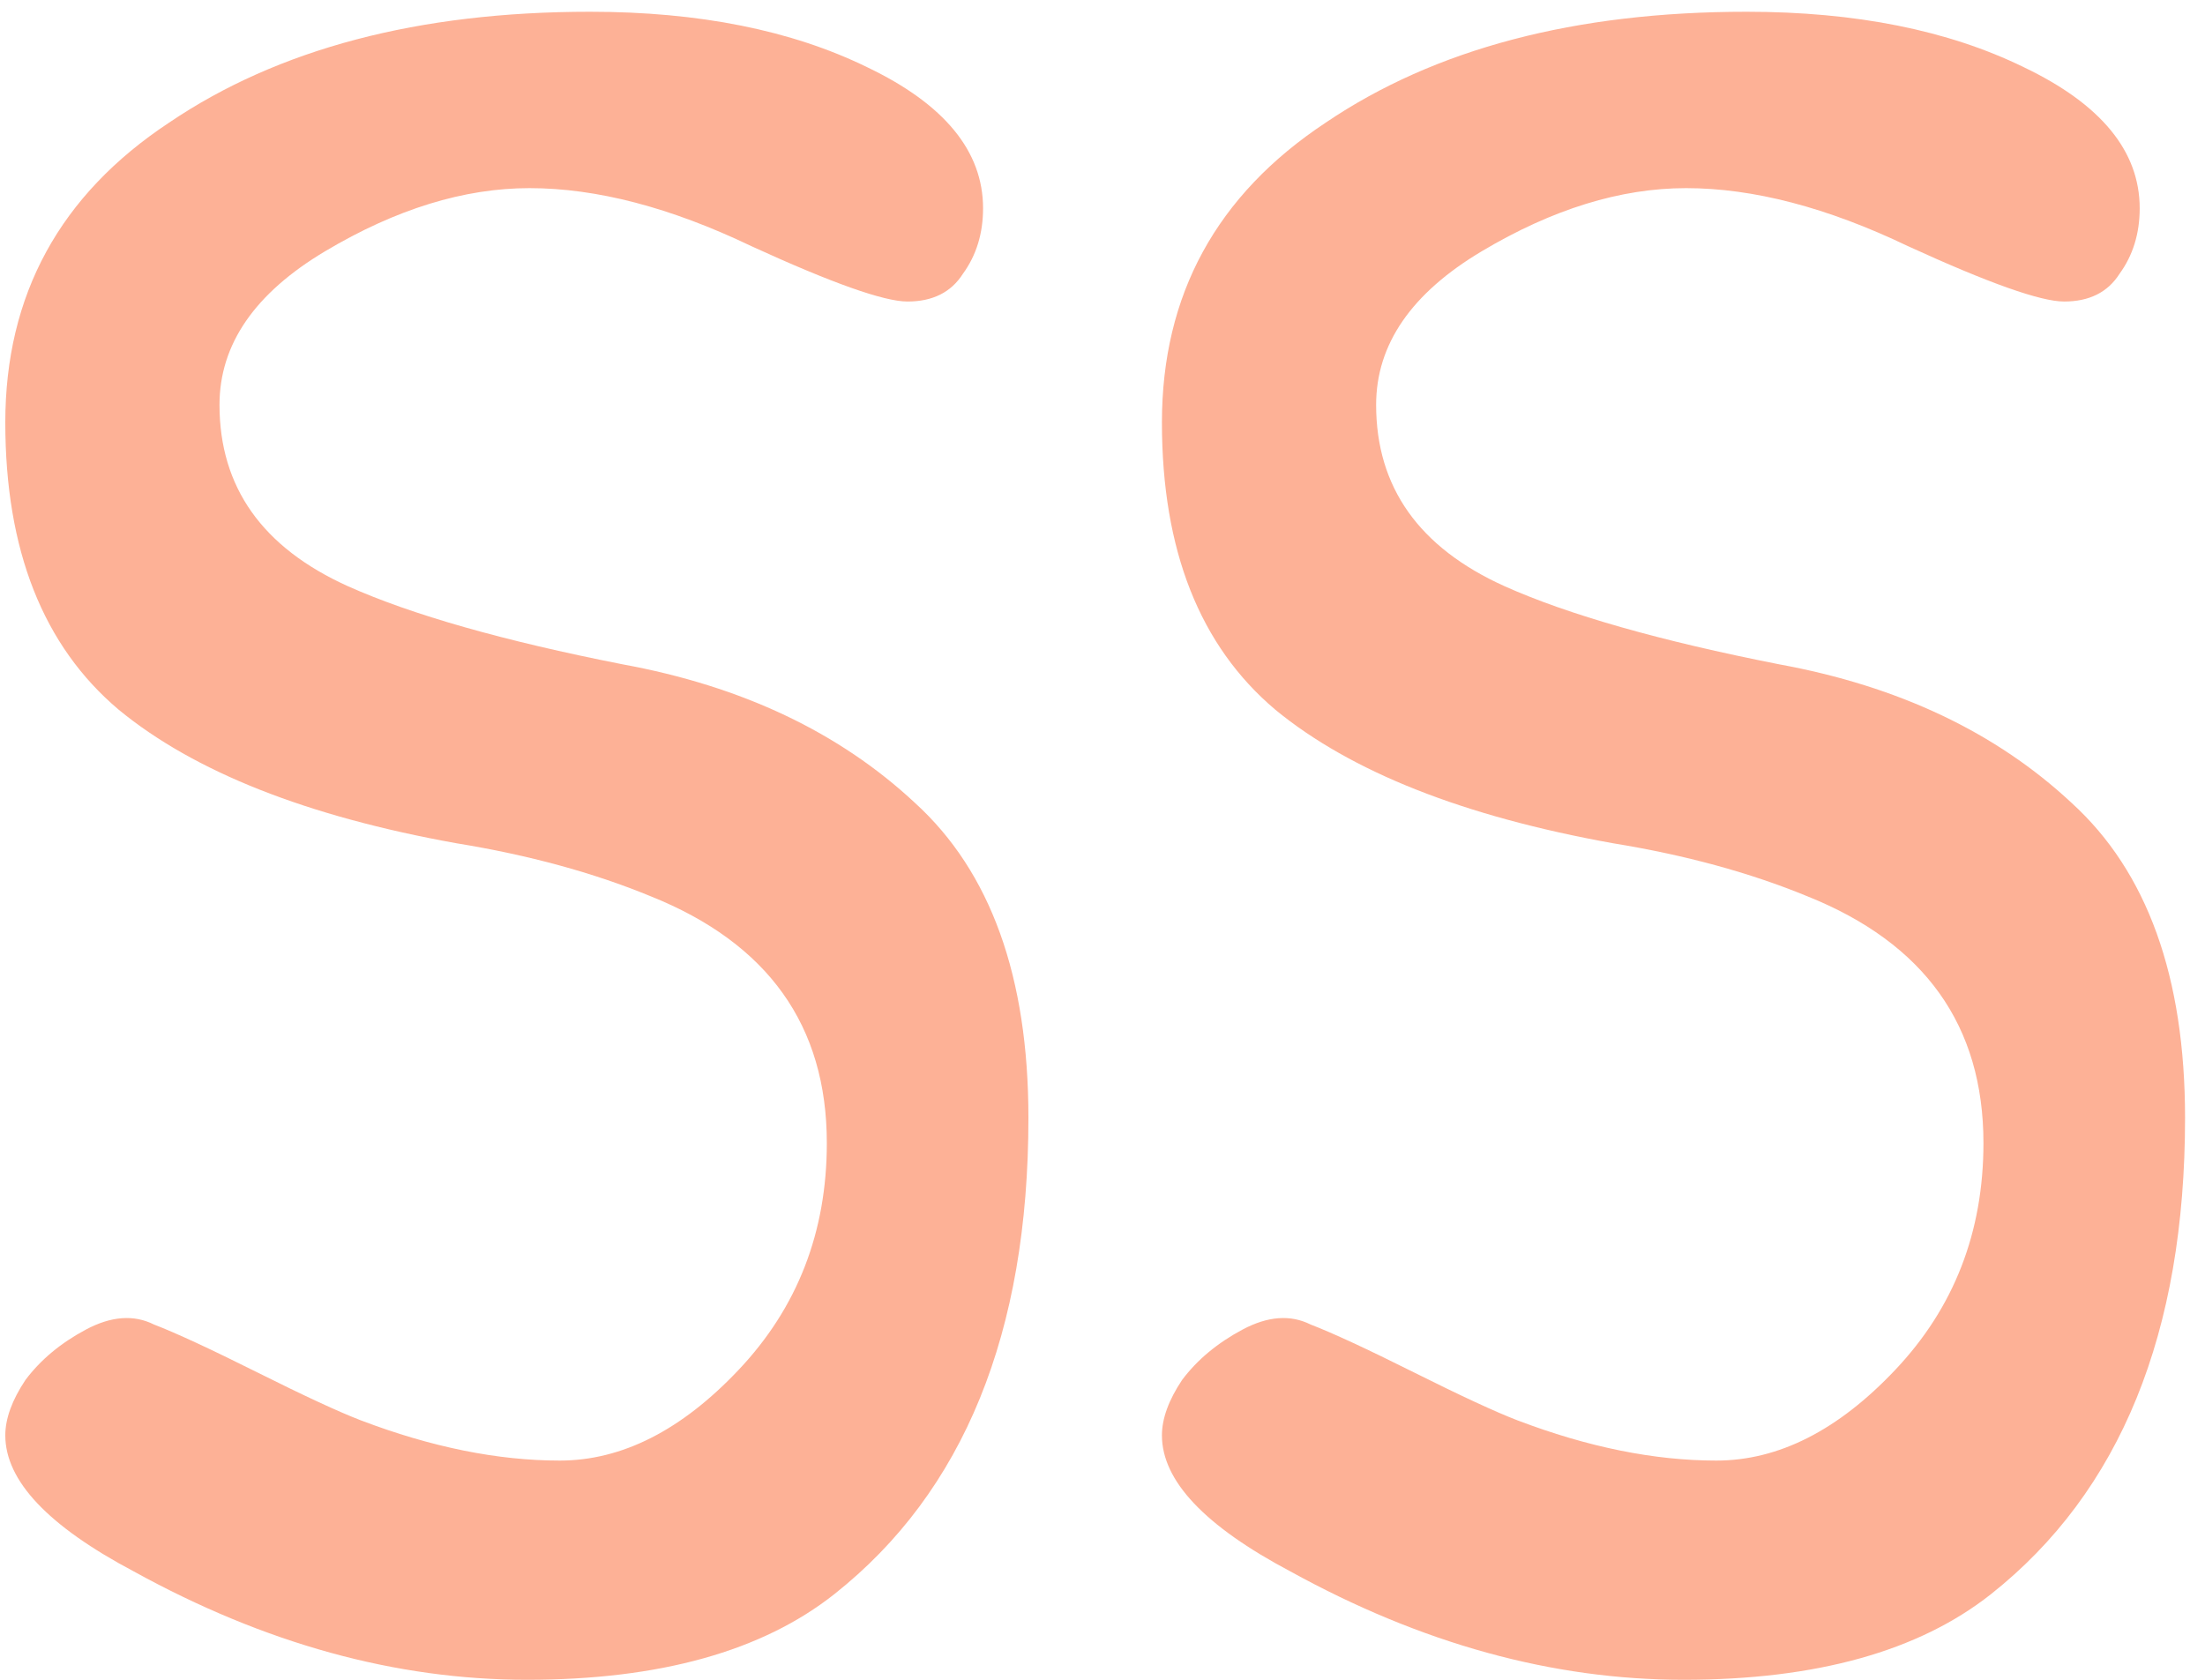 <svg width="42" height="32" viewBox="0 0 42 32" fill="none" xmlns="http://www.w3.org/2000/svg">
<path d="M11.237 0.224C13.317 0.224 15.077 0.576 16.517 1.28C17.989 1.984 18.725 2.88 18.725 3.968C18.725 4.448 18.597 4.864 18.341 5.216C18.117 5.568 17.765 5.744 17.285 5.744C16.837 5.744 15.845 5.392 14.309 4.688C12.773 3.952 11.365 3.584 10.085 3.584C8.837 3.584 7.541 3.984 6.197 4.784C4.853 5.584 4.181 6.56 4.181 7.712C4.181 9.28 4.997 10.432 6.629 11.168C7.845 11.712 9.589 12.208 11.861 12.656C14.133 13.072 15.989 13.952 17.429 15.296C18.869 16.608 19.589 18.608 19.589 21.296C19.589 25.392 18.357 28.416 15.893 30.368C14.517 31.456 12.565 32 10.037 32C7.541 32 5.045 31.312 2.549 29.936C0.917 29.072 0.101 28.208 0.101 27.344C0.101 27.024 0.229 26.672 0.485 26.288C0.773 25.904 1.157 25.584 1.637 25.328C2.117 25.072 2.549 25.04 2.933 25.232C3.349 25.392 4.005 25.696 4.901 26.144C5.797 26.592 6.453 26.896 6.869 27.056C8.213 27.568 9.477 27.824 10.661 27.824C11.845 27.824 12.981 27.248 14.069 26.096C15.189 24.912 15.749 23.472 15.749 21.776C15.749 19.536 14.629 17.968 12.389 17.072C11.301 16.624 10.069 16.288 8.693 16.064C5.845 15.552 3.701 14.704 2.261 13.52C0.821 12.304 0.101 10.48 0.101 8.048C0.101 5.616 1.141 3.712 3.221 2.336C5.301 0.928 7.973 0.224 11.237 0.224ZM33.268 0.224C35.348 0.224 37.108 0.576 38.548 1.28C40.02 1.984 40.756 2.88 40.756 3.968C40.756 4.448 40.628 4.864 40.372 5.216C40.148 5.568 39.796 5.744 39.316 5.744C38.868 5.744 37.876 5.392 36.34 4.688C34.804 3.952 33.396 3.584 32.116 3.584C30.868 3.584 29.572 3.984 28.228 4.784C26.884 5.584 26.212 6.56 26.212 7.712C26.212 9.28 27.028 10.432 28.66 11.168C29.876 11.712 31.62 12.208 33.892 12.656C36.164 13.072 38.02 13.952 39.46 15.296C40.9 16.608 41.62 18.608 41.62 21.296C41.62 25.392 40.388 28.416 37.924 30.368C36.548 31.456 34.596 32 32.068 32C29.572 32 27.076 31.312 24.58 29.936C22.948 29.072 22.132 28.208 22.132 27.344C22.132 27.024 22.26 26.672 22.516 26.288C22.804 25.904 23.188 25.584 23.668 25.328C24.148 25.072 24.58 25.04 24.964 25.232C25.38 25.392 26.036 25.696 26.932 26.144C27.828 26.592 28.484 26.896 28.9 27.056C30.244 27.568 31.508 27.824 32.692 27.824C33.876 27.824 35.012 27.248 36.1 26.096C37.22 24.912 37.78 23.472 37.78 21.776C37.78 19.536 36.66 17.968 34.42 17.072C33.332 16.624 32.1 16.288 30.724 16.064C27.876 15.552 25.732 14.704 24.292 13.52C22.852 12.304 22.132 10.48 22.132 8.048C22.132 5.616 23.172 3.712 25.252 2.336C27.332 0.928 30.004 0.224 33.268 0.224Z" fill="#FDB196"/>
</svg>
